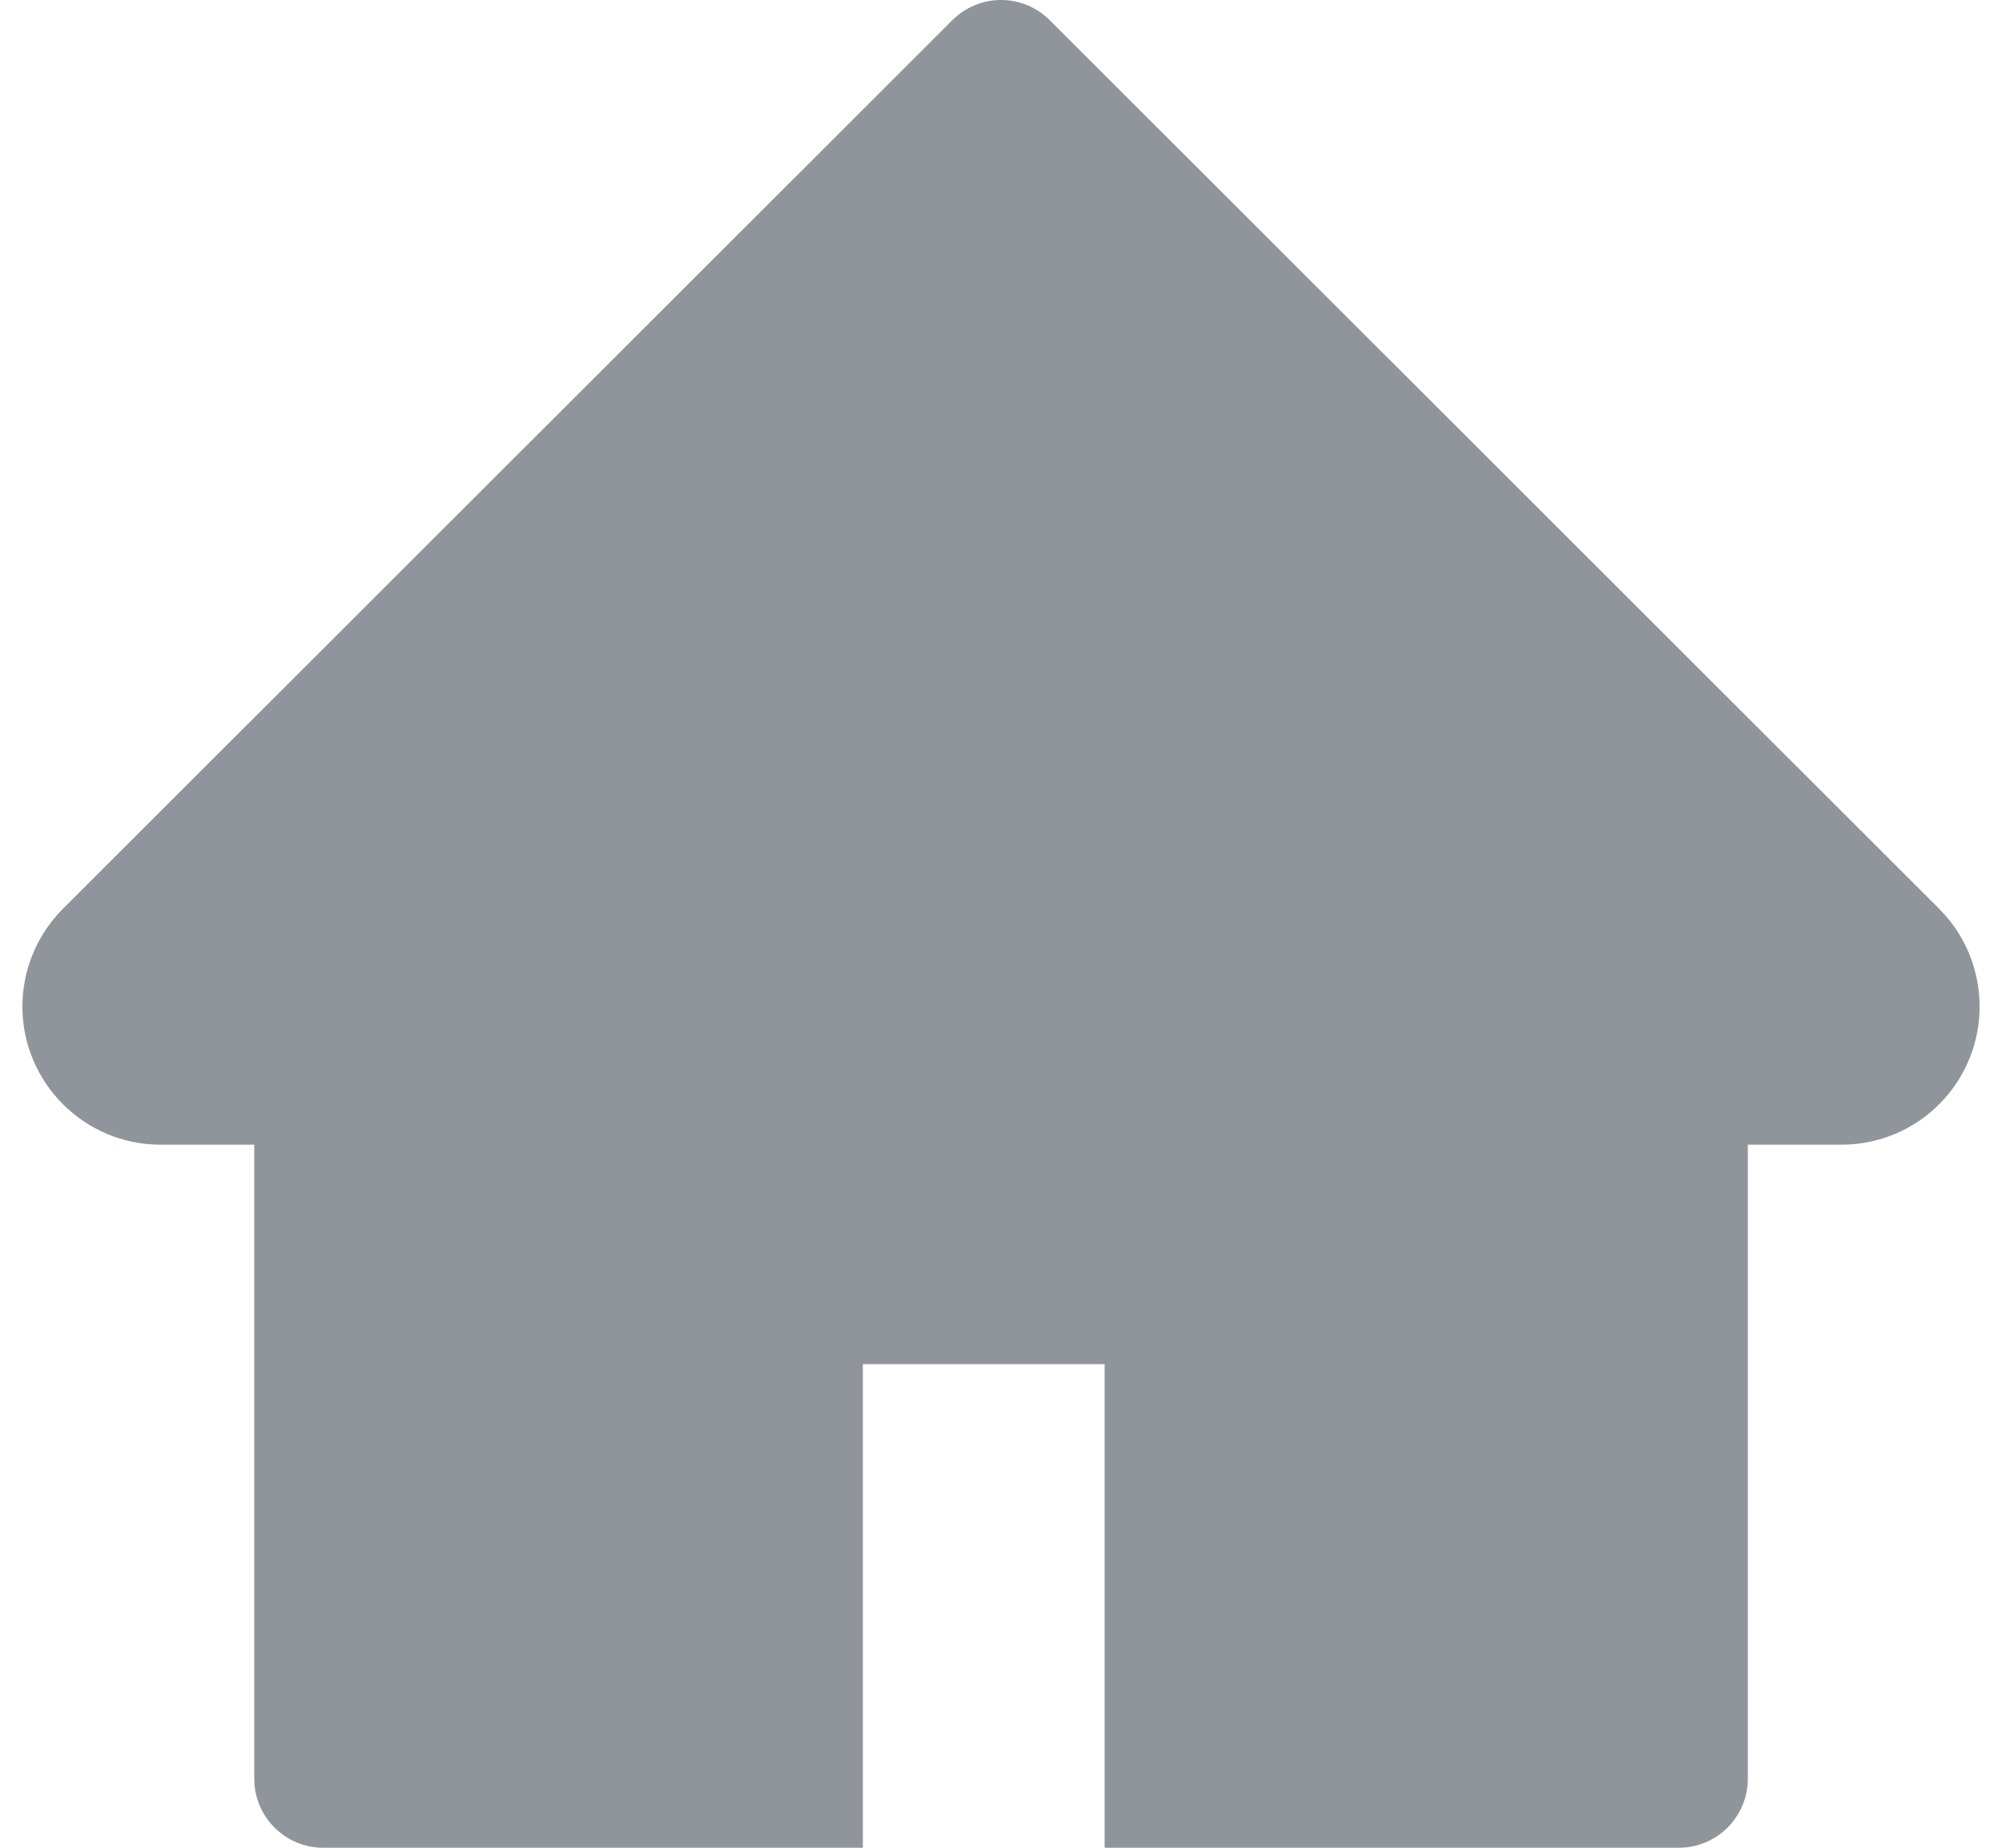 <svg width="26" height="24" viewBox="0 0 26 24" fill="none" xmlns="http://www.w3.org/2000/svg">
<path d="M25.183 11.803L13.634 0.263C13.551 0.18 13.452 0.113 13.344 0.068C13.235 0.023 13.118 0 13.001 0C12.883 0 12.766 0.023 12.658 0.068C12.549 0.113 12.45 0.18 12.367 0.263L0.818 11.803C0.481 12.14 0.291 12.597 0.291 13.074C0.291 14.063 1.095 14.868 2.085 14.868H3.302V23.103C3.302 23.599 3.703 24 4.199 24H11.206V17.719H14.346V24H21.802C22.298 24 22.699 23.599 22.699 23.103V14.868H23.916C24.392 14.868 24.849 14.68 25.186 14.341C25.884 13.64 25.884 12.504 25.183 11.803Z" fill="#90959B"/>
</svg>
